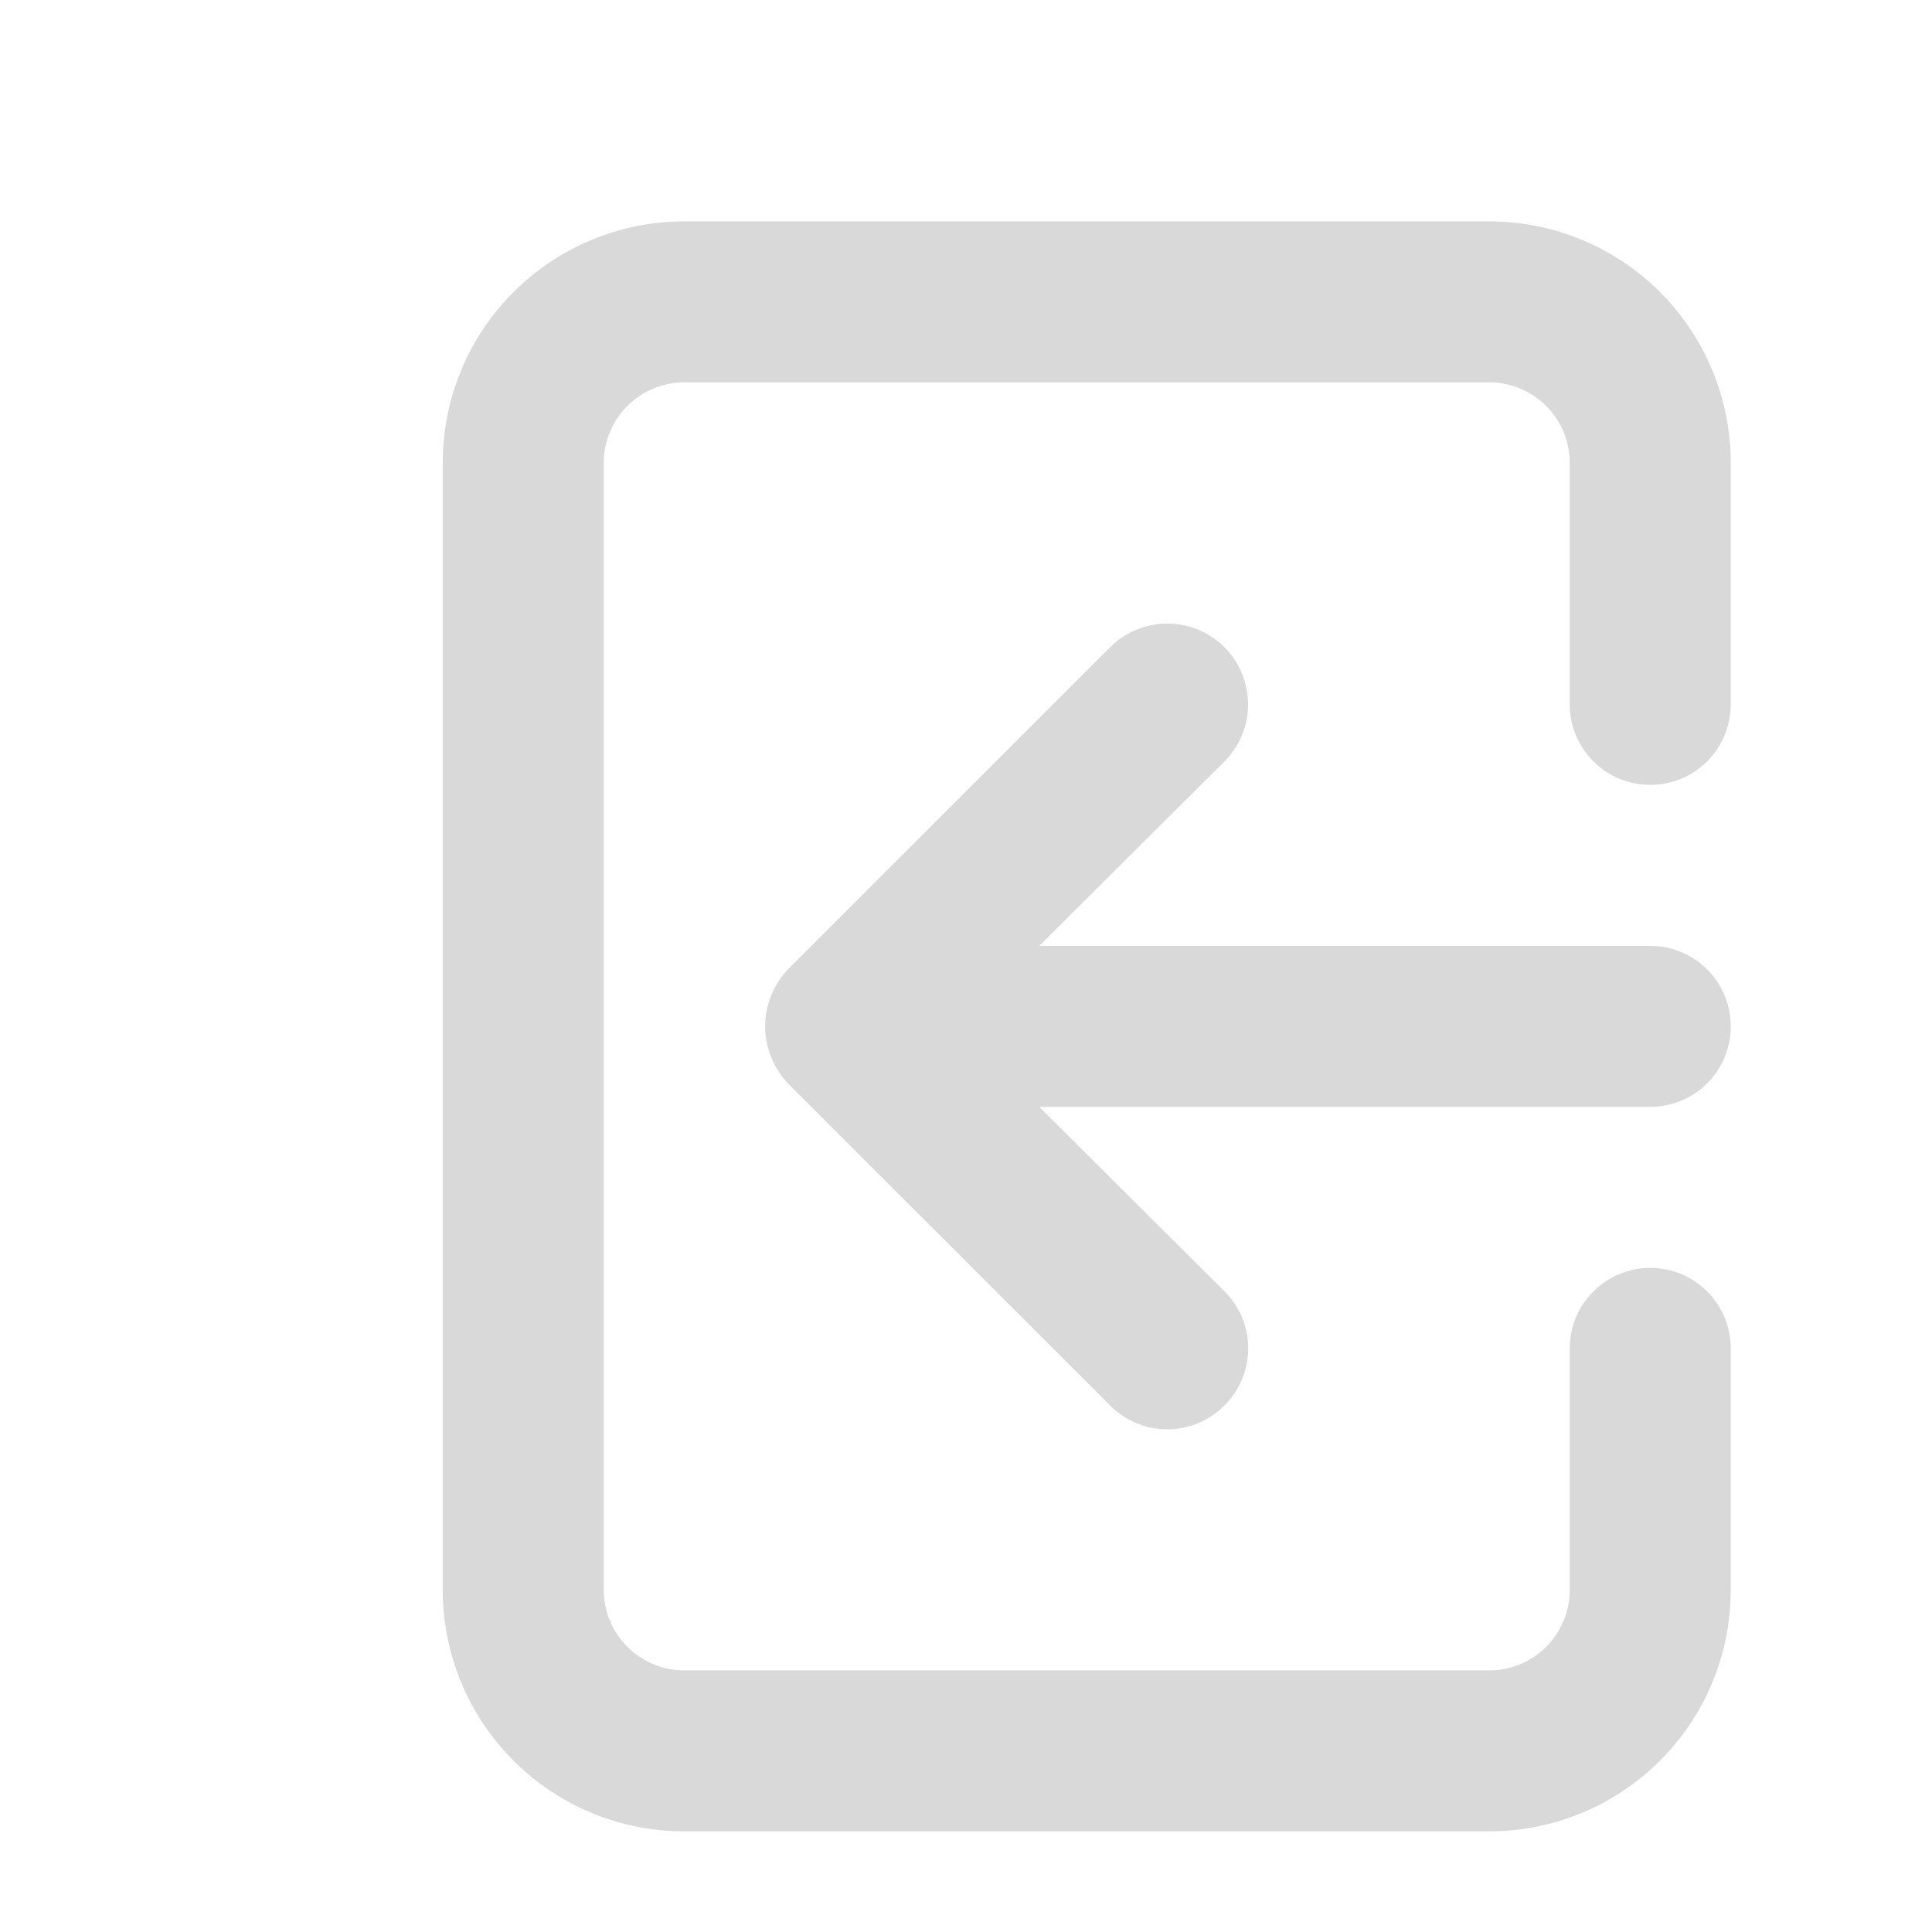 <svg width="16" height="16" viewBox="-2 -1 32 32" fill="none" xmlns="http://www.w3.org/2000/svg">
<path d="M26.667 16C26.667 15.646 26.526 15.307 26.276 15.057C26.026 14.807 25.687 14.667 25.333 14.667H15.213L18.28 11.613C18.404 11.489 18.503 11.341 18.57 11.179C18.637 11.017 18.672 10.843 18.672 10.667C18.672 10.491 18.637 10.317 18.57 10.154C18.503 9.992 18.404 9.844 18.28 9.72C18.156 9.596 18.008 9.497 17.846 9.43C17.683 9.363 17.509 9.328 17.333 9.328C17.158 9.328 16.983 9.363 16.821 9.43C16.659 9.497 16.511 9.596 16.387 9.72L11.053 15.053C10.932 15.18 10.837 15.33 10.773 15.493C10.64 15.818 10.64 16.182 10.773 16.507C10.837 16.67 10.932 16.82 11.053 16.947L16.387 22.28C16.511 22.405 16.658 22.504 16.821 22.572C16.983 22.64 17.157 22.674 17.333 22.674C17.509 22.674 17.684 22.64 17.846 22.572C18.009 22.504 18.156 22.405 18.28 22.28C18.405 22.156 18.504 22.009 18.572 21.846C18.64 21.684 18.674 21.509 18.674 21.333C18.674 21.157 18.64 20.983 18.572 20.821C18.504 20.658 18.405 20.511 18.28 20.387L15.213 17.333H25.333C25.687 17.333 26.026 17.193 26.276 16.943C26.526 16.693 26.667 16.354 26.667 16ZM22.667 2.667H9.333C8.273 2.667 7.255 3.088 6.505 3.838C5.755 4.588 5.333 5.606 5.333 6.667V25.333C5.333 26.394 5.755 27.412 6.505 28.162C7.255 28.912 8.273 29.333 9.333 29.333H22.667C23.728 29.333 24.745 28.912 25.495 28.162C26.245 27.412 26.667 26.394 26.667 25.333V21.333C26.667 20.98 26.526 20.641 26.276 20.391C26.026 20.141 25.687 20 25.333 20C24.98 20 24.641 20.141 24.391 20.391C24.14 20.641 24 20.98 24 21.333V25.333C24 25.687 23.86 26.026 23.61 26.276C23.36 26.526 23.02 26.667 22.667 26.667H9.333C8.98 26.667 8.641 26.526 8.391 26.276C8.141 26.026 8 25.687 8 25.333V6.667C8 6.313 8.141 5.974 8.391 5.724C8.641 5.474 8.98 5.333 9.333 5.333H22.667C23.02 5.333 23.36 5.474 23.61 5.724C23.86 5.974 24 6.313 24 6.667V10.667C24 11.02 24.14 11.36 24.391 11.61C24.641 11.86 24.98 12 25.333 12C25.687 12 26.026 11.86 26.276 11.61C26.526 11.36 26.667 11.02 26.667 10.667V6.667C26.667 5.606 26.245 4.588 25.495 3.838C24.745 3.088 23.728 2.667 22.667 2.667Z" fill="#D9D9D9"/>
</svg>
